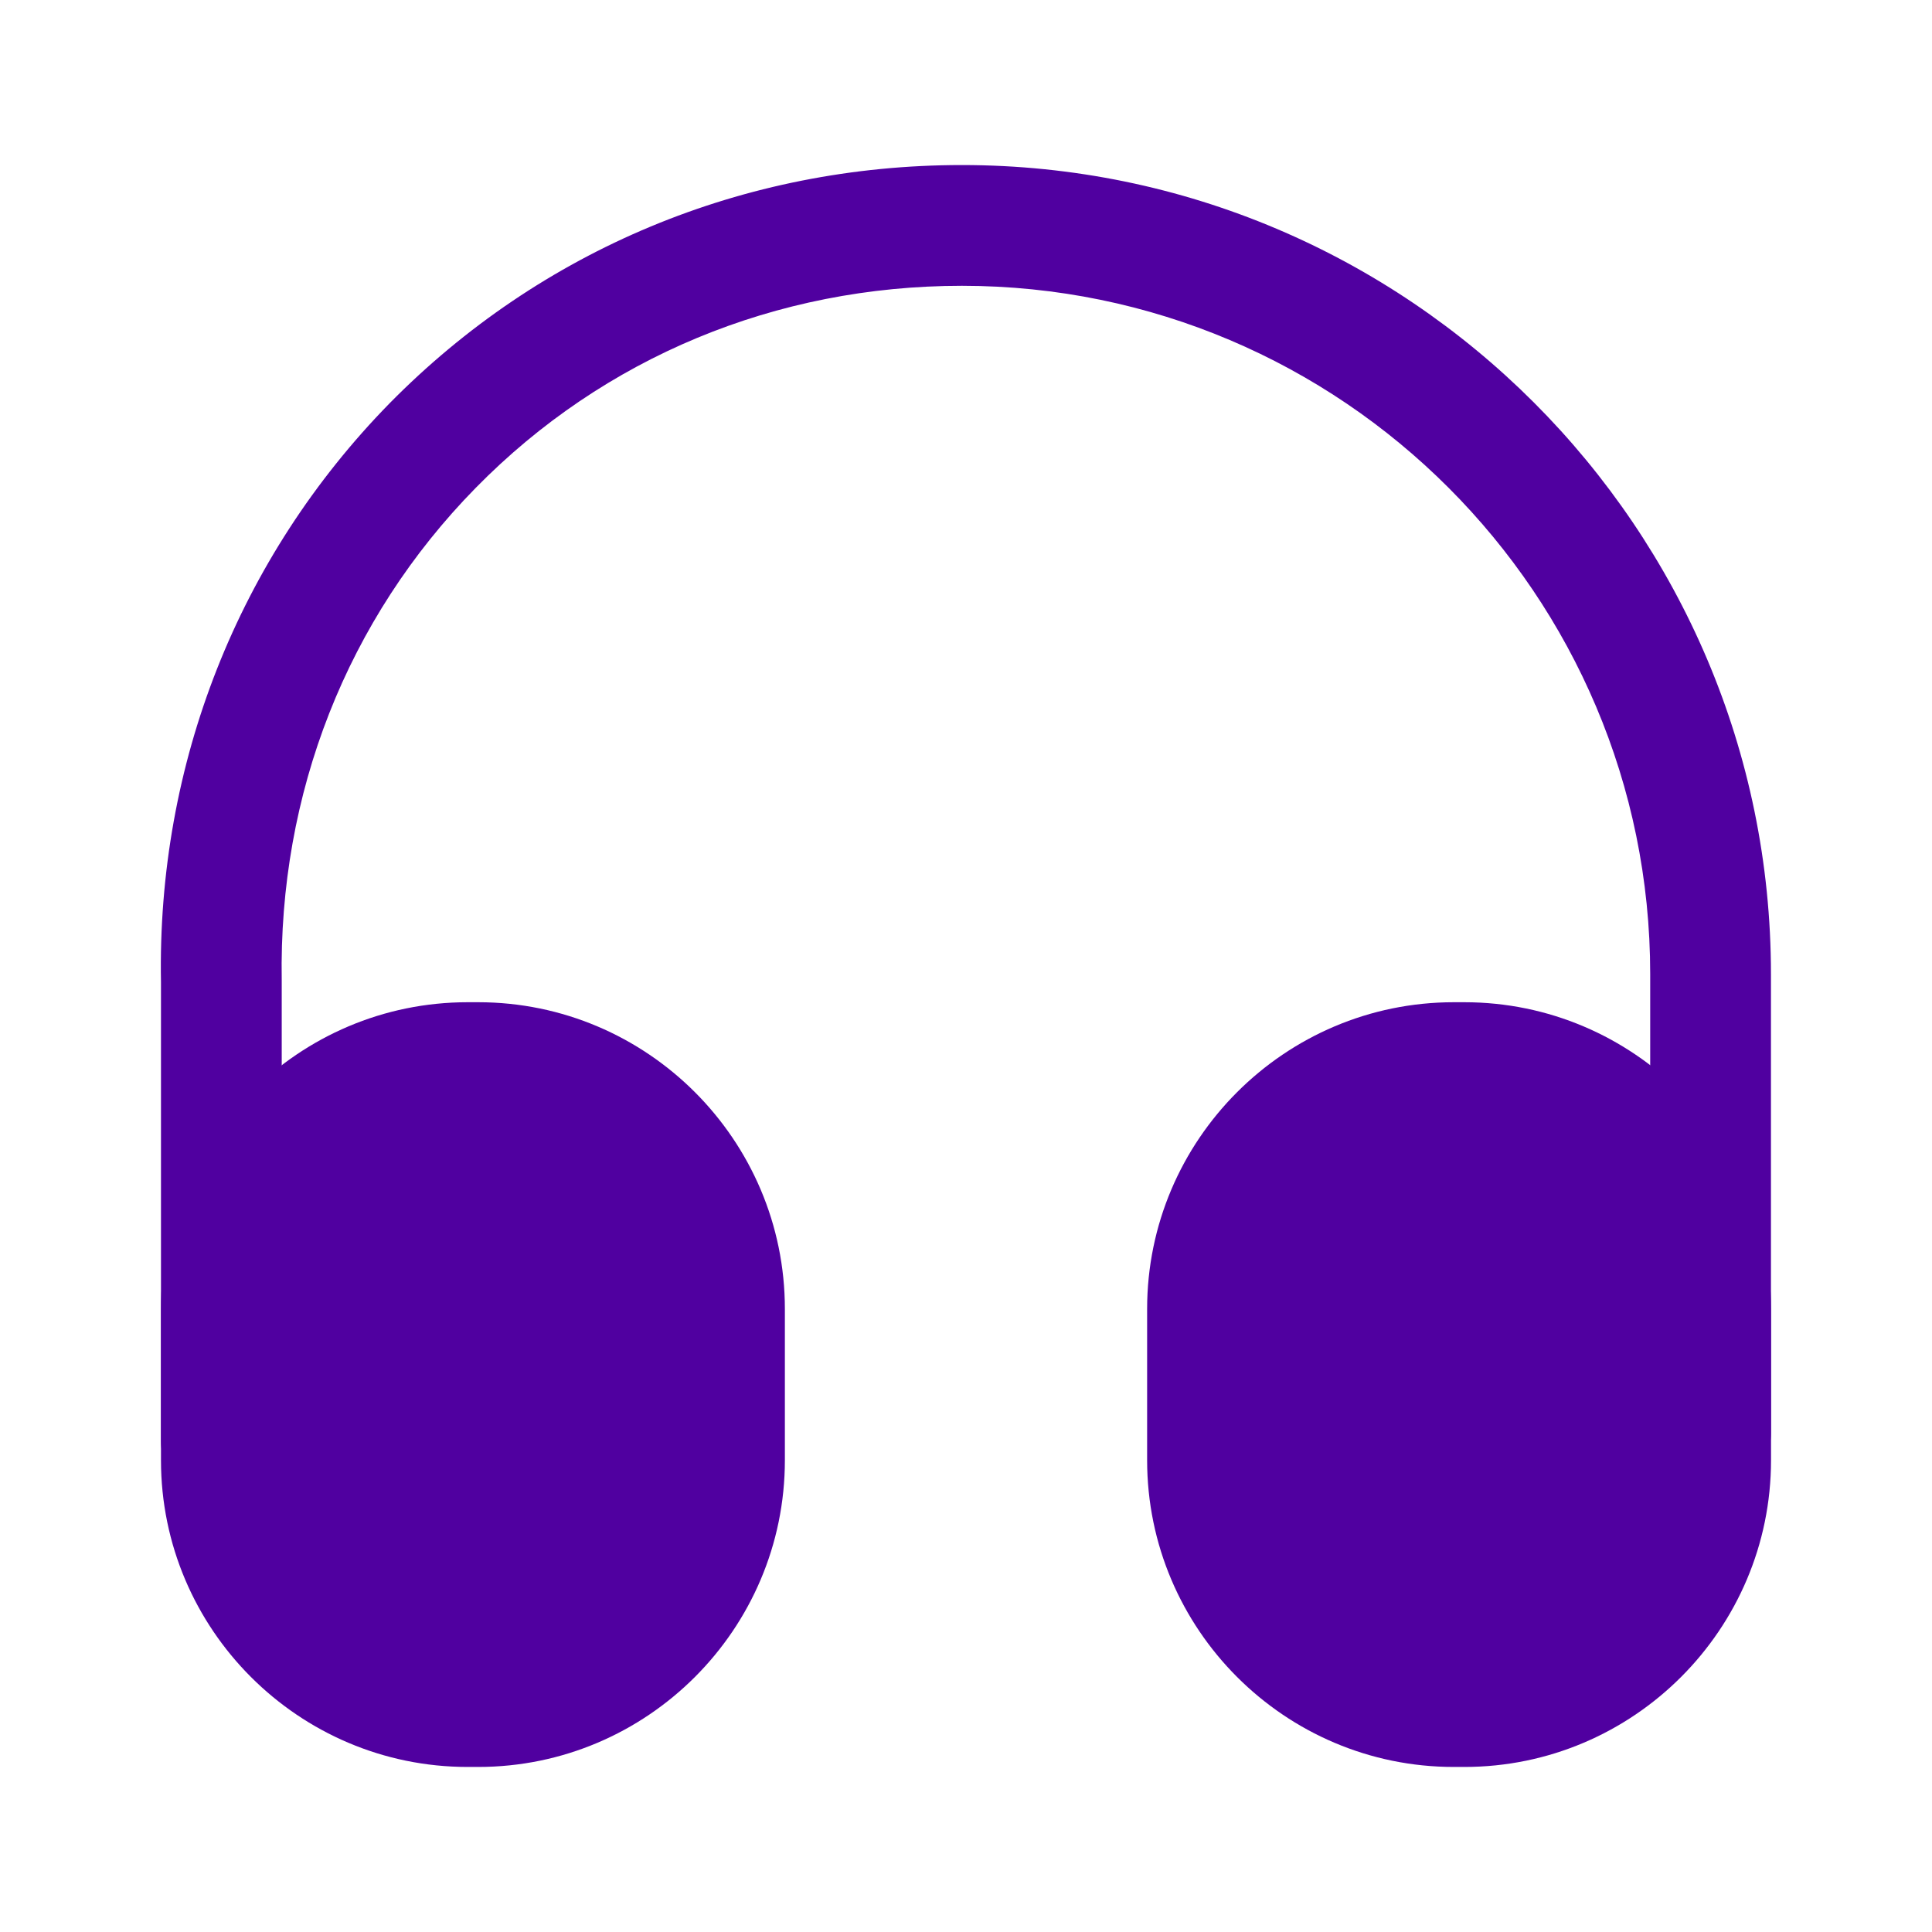 <svg width="28" height="28" viewBox="0 0 28 28" fill="none" xmlns="http://www.w3.org/2000/svg">
<path d="M3.208 21.758C2.73 21.758 2.333 21.362 2.333 20.883V14.233C2.275 11.072 3.453 8.085 5.646 5.845C7.84 3.617 10.78 2.392 13.941 2.392C20.405 2.392 25.666 7.653 25.666 14.117V20.767C25.666 21.245 25.27 21.642 24.791 21.642C24.313 21.642 23.916 21.245 23.916 20.767V14.117C23.916 8.622 19.448 4.142 13.941 4.142C11.246 4.142 8.75 5.18 6.895 7.07C5.028 8.972 4.036 11.503 4.083 14.21V20.872C4.083 21.362 3.698 21.758 3.208 21.758Z" fill="#5000A0"/>
<path d="M6.93 14.525H6.778C4.328 14.525 2.333 16.52 2.333 18.97V21.163C2.333 23.613 4.328 25.608 6.778 25.608H6.93C9.38 25.608 11.375 23.613 11.375 21.163V18.97C11.375 16.52 9.38 14.525 6.93 14.525Z" fill="#5000A0"/>
<path d="M21.222 14.525H21.07C18.62 14.525 16.625 16.52 16.625 18.97V21.163C16.625 23.613 18.62 25.608 21.07 25.608H21.222C23.672 25.608 25.667 23.613 25.667 21.163V18.97C25.667 16.52 23.672 14.525 21.222 14.525Z" fill="#5000A0"/>
</svg>
